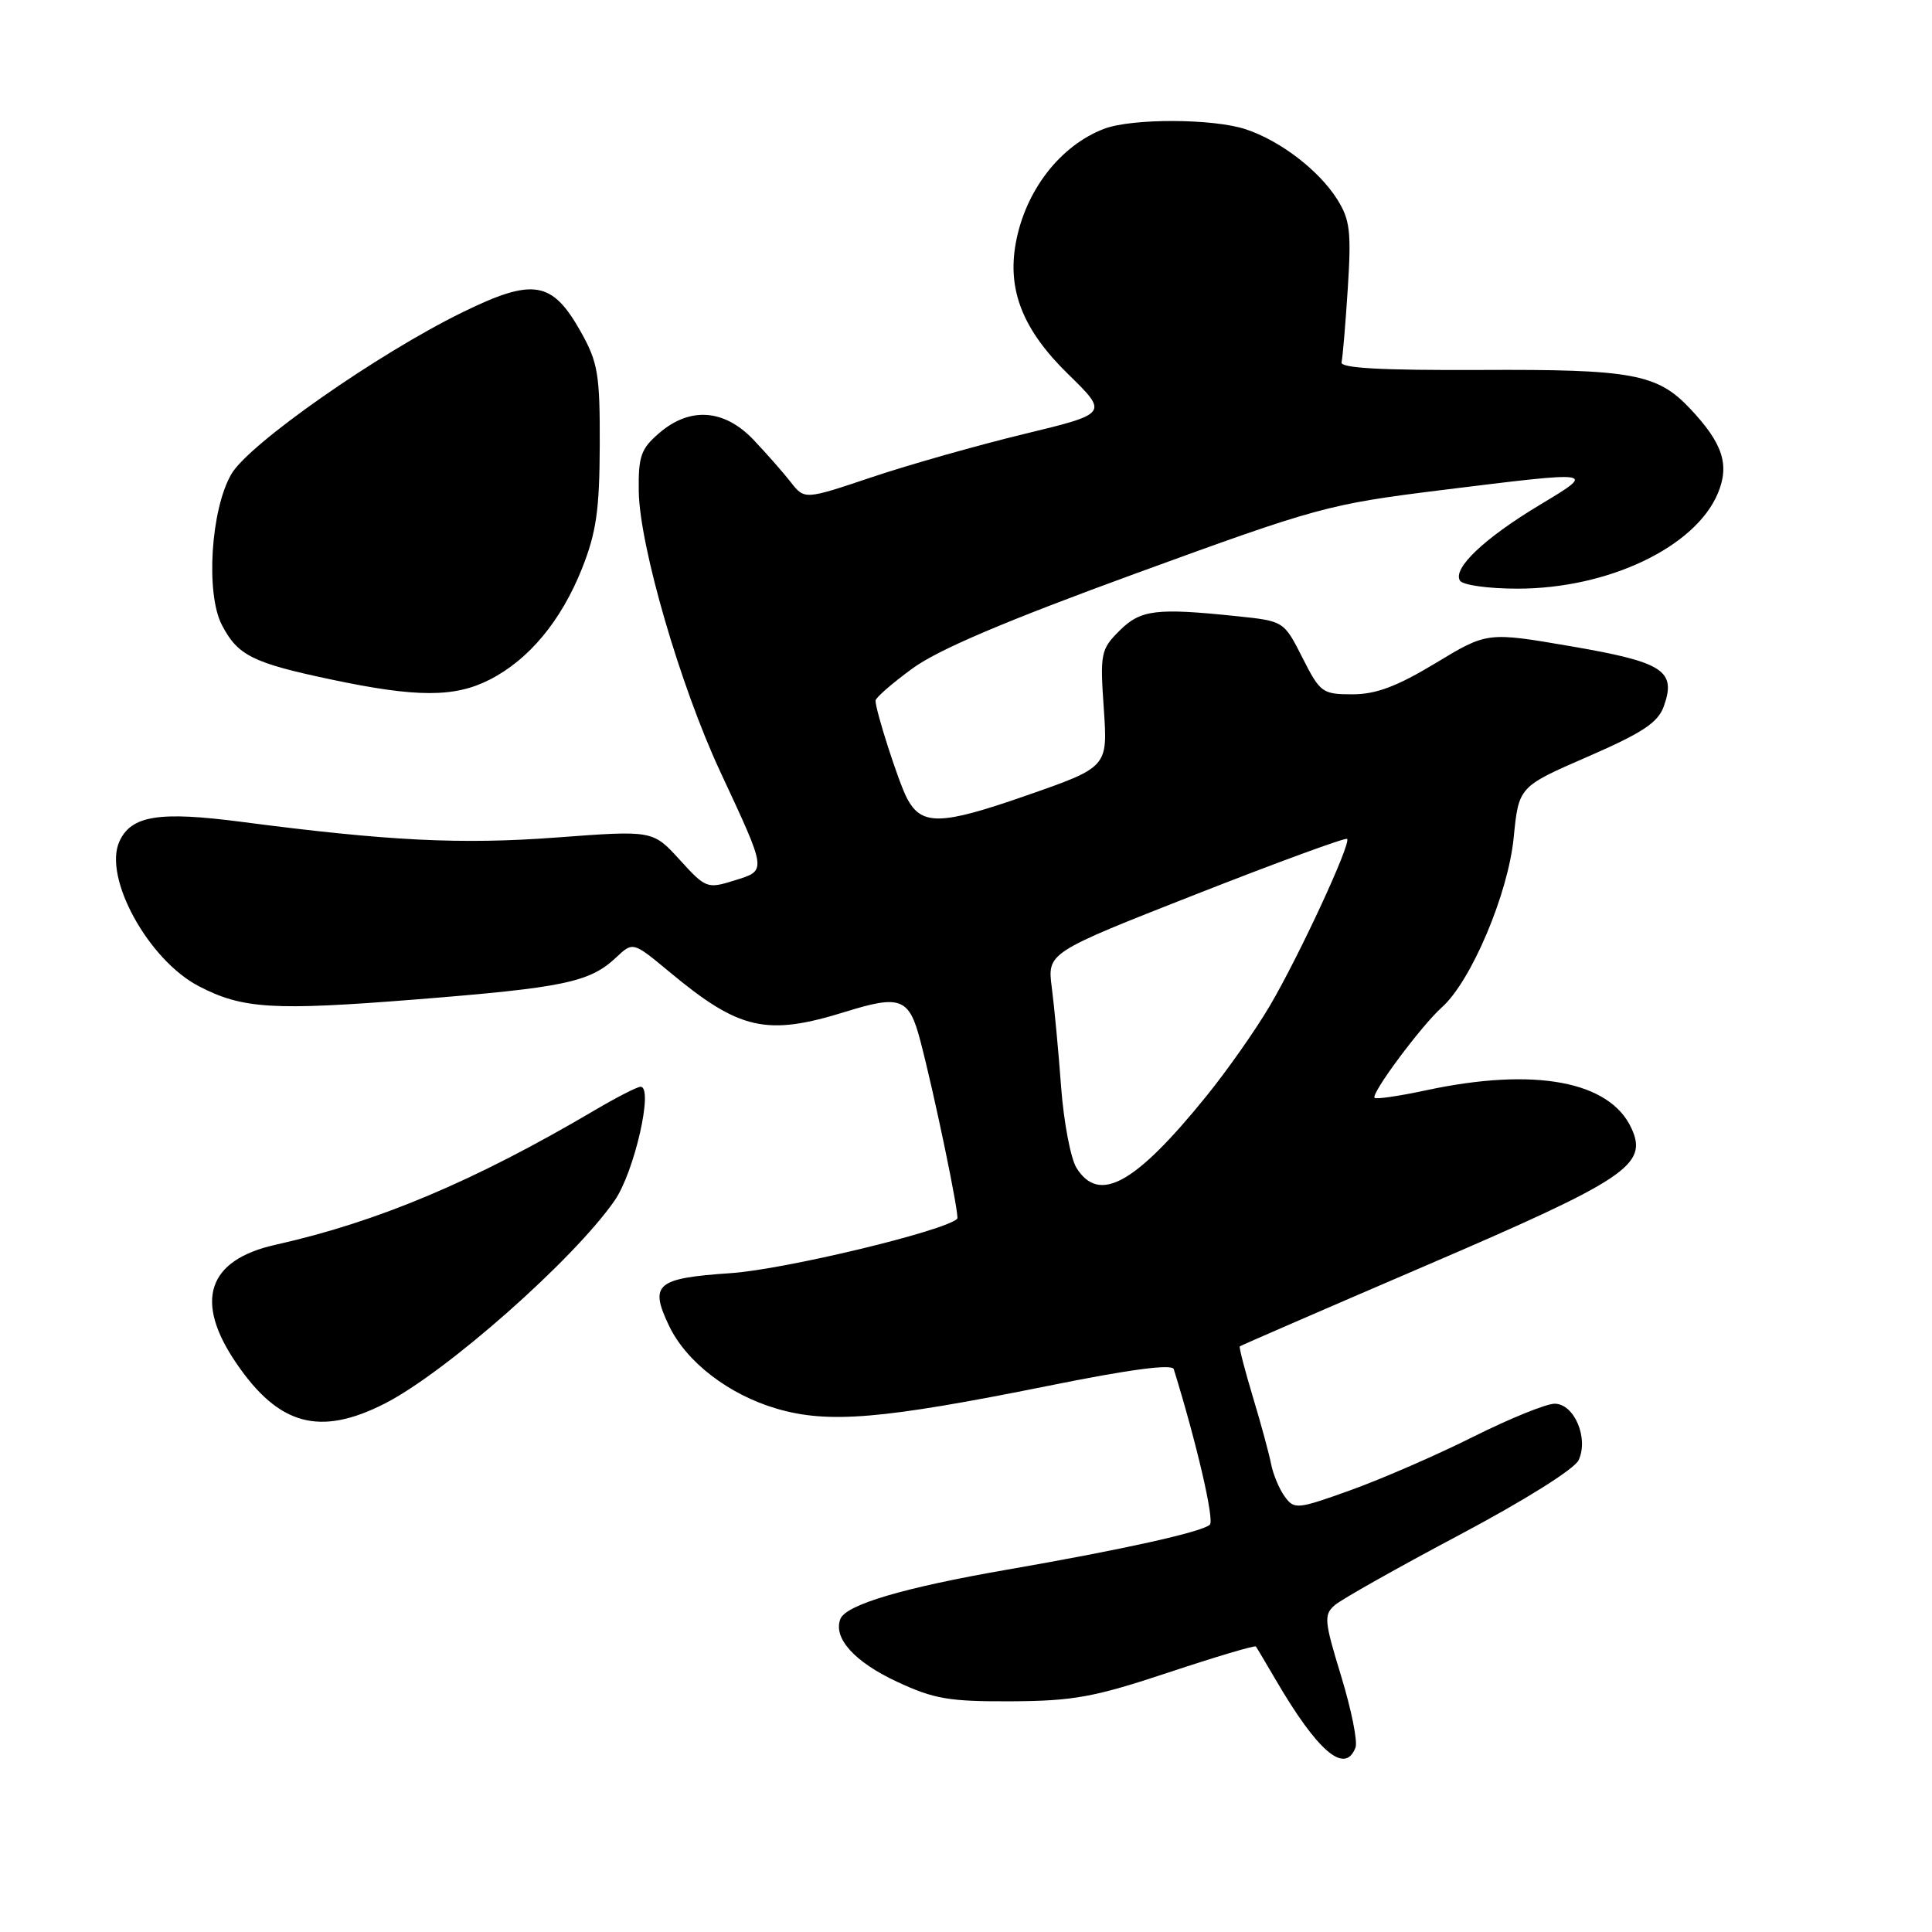 <?xml version="1.0" encoding="UTF-8" standalone="no"?>
<!DOCTYPE svg PUBLIC "-//W3C//DTD SVG 1.1//EN" "http://www.w3.org/Graphics/SVG/1.1/DTD/svg11.dtd" >
<svg xmlns="http://www.w3.org/2000/svg" xmlns:xlink="http://www.w3.org/1999/xlink" version="1.1" viewBox="0 0 256 256">
 <g >
 <path fill="currentColor"
d=" M 179.61 231.56 C 179.92 230.77 179.06 226.52 177.71 222.10 C 175.46 214.74 175.39 213.97 176.88 212.68 C 177.77 211.91 185.19 207.73 193.37 203.39 C 202.02 198.80 208.64 194.65 209.18 193.47 C 210.53 190.55 208.59 186.00 206.00 186.00 C 204.88 186.00 200.03 187.97 195.23 190.37 C 190.43 192.78 183.14 195.95 179.03 197.43 C 171.89 200.00 171.50 200.04 170.24 198.31 C 169.51 197.31 168.70 195.38 168.43 194.00 C 168.16 192.62 167.07 188.60 166.00 185.06 C 164.93 181.51 164.16 178.52 164.28 178.40 C 164.40 178.29 175.53 173.46 189.00 167.67 C 215.51 156.28 218.39 154.36 216.19 149.53 C 213.33 143.25 203.36 141.39 189.01 144.46 C 185.44 145.23 182.35 145.68 182.14 145.47 C 181.61 144.95 188.34 135.90 191.05 133.48 C 194.93 130.03 199.84 118.43 200.57 111.00 C 201.24 104.24 201.24 104.24 210.37 100.27 C 217.65 97.10 219.69 95.75 220.46 93.60 C 222.15 88.86 220.42 87.74 208.19 85.64 C 197.06 83.73 197.06 83.73 190.22 87.87 C 185.10 90.96 182.33 92.00 179.21 92.00 C 175.22 92.00 174.92 91.78 172.58 87.15 C 170.12 82.30 170.12 82.30 163.91 81.65 C 153.18 80.53 151.13 80.78 148.32 83.59 C 145.86 86.05 145.75 86.59 146.26 93.92 C 146.79 101.65 146.79 101.65 135.97 105.42 C 124.59 109.39 122.08 109.43 120.16 105.73 C 119.05 103.60 116.03 94.22 116.01 92.84 C 116.00 92.47 118.19 90.56 120.87 88.60 C 124.28 86.09 133.17 82.31 150.62 75.94 C 174.62 67.18 176.05 66.80 191.00 64.94 C 211.69 62.38 211.58 62.36 204.00 66.92 C 196.69 71.31 192.46 75.32 193.45 76.93 C 193.82 77.53 197.20 78.00 201.08 78.00 C 213.10 78.00 224.64 72.50 227.63 65.36 C 229.21 61.57 228.27 58.73 223.94 54.14 C 219.60 49.53 216.26 48.92 196.19 49.02 C 183.10 49.08 177.58 48.78 177.76 48.01 C 177.91 47.41 178.28 43.00 178.59 38.21 C 179.07 30.64 178.88 29.09 177.16 26.37 C 174.73 22.55 169.67 18.67 165.10 17.14 C 160.82 15.70 150.03 15.66 146.32 17.06 C 140.49 19.27 135.85 25.26 134.59 32.24 C 133.46 38.49 135.56 43.74 141.53 49.57 C 146.88 54.80 146.88 54.80 135.69 57.51 C 129.54 59.00 120.47 61.57 115.55 63.22 C 106.60 66.23 106.60 66.23 104.76 63.86 C 103.74 62.56 101.52 60.04 99.82 58.25 C 95.95 54.20 91.41 53.88 87.34 57.39 C 84.92 59.47 84.57 60.46 84.64 65.14 C 84.76 72.37 90.11 90.80 95.41 102.19 C 101.68 115.67 101.64 115.31 97.30 116.67 C 93.71 117.79 93.52 117.72 90.06 113.92 C 86.50 110.02 86.50 110.02 73.78 110.97 C 61.08 111.92 51.46 111.44 32.00 108.90 C 21.06 107.47 17.38 108.06 15.82 111.50 C 13.65 116.27 19.66 127.22 26.37 130.69 C 32.14 133.69 36.21 133.93 55.00 132.44 C 74.74 130.87 78.14 130.16 81.64 126.87 C 83.87 124.77 83.87 124.77 88.69 128.77 C 98.00 136.52 101.58 137.32 112.11 134.04 C 119.32 131.80 120.47 132.25 121.94 137.87 C 123.84 145.10 127.17 161.16 126.84 161.49 C 125.22 163.11 103.91 168.23 96.80 168.70 C 86.96 169.37 86.03 170.16 88.63 175.63 C 90.91 180.45 96.54 184.79 102.93 186.66 C 109.78 188.66 116.89 188.06 138.85 183.64 C 149.67 181.45 155.31 180.70 155.53 181.42 C 158.57 191.24 160.94 201.45 160.31 202.03 C 159.27 203.00 148.72 205.34 133.50 207.98 C 119.73 210.37 112.08 212.63 111.35 214.53 C 110.38 217.06 113.22 220.21 118.84 222.83 C 123.75 225.13 125.76 225.47 134.00 225.43 C 142.23 225.39 145.01 224.88 154.84 221.61 C 161.07 219.54 166.28 217.99 166.41 218.17 C 166.55 218.35 167.70 220.30 168.99 222.50 C 174.60 232.12 178.22 235.20 179.61 231.56 Z  M 51.00 185.97 C 59.13 181.82 76.03 166.89 81.44 159.08 C 84.06 155.30 86.63 144.00 84.88 144.00 C 84.44 144.00 81.73 145.39 78.84 147.09 C 62.85 156.52 50.07 161.91 36.50 164.94 C 27.48 166.96 25.68 172.39 31.32 180.64 C 36.94 188.89 42.39 190.36 51.00 185.97 Z  M 64.88 90.06 C 70.10 87.40 74.35 82.27 77.12 75.33 C 79.01 70.56 79.44 67.59 79.47 59.00 C 79.50 49.62 79.23 48.02 76.99 44.02 C 73.17 37.19 70.67 36.78 61.24 41.40 C 50.00 46.91 32.94 58.85 30.65 62.83 C 27.93 67.52 27.24 78.62 29.39 82.79 C 31.49 86.86 33.47 87.84 43.90 90.04 C 55.19 92.43 60.24 92.43 64.88 90.06 Z  M 142.64 154.75 C 141.87 153.51 140.95 148.68 140.60 144.00 C 140.26 139.32 139.70 133.42 139.37 130.87 C 138.77 126.24 138.77 126.24 158.44 118.51 C 169.26 114.26 178.29 110.95 178.50 111.16 C 179.06 111.73 172.22 126.52 168.28 133.24 C 166.41 136.43 162.61 141.84 159.83 145.27 C 150.39 156.92 145.63 159.54 142.64 154.75 Z "/>
</g>
</svg>